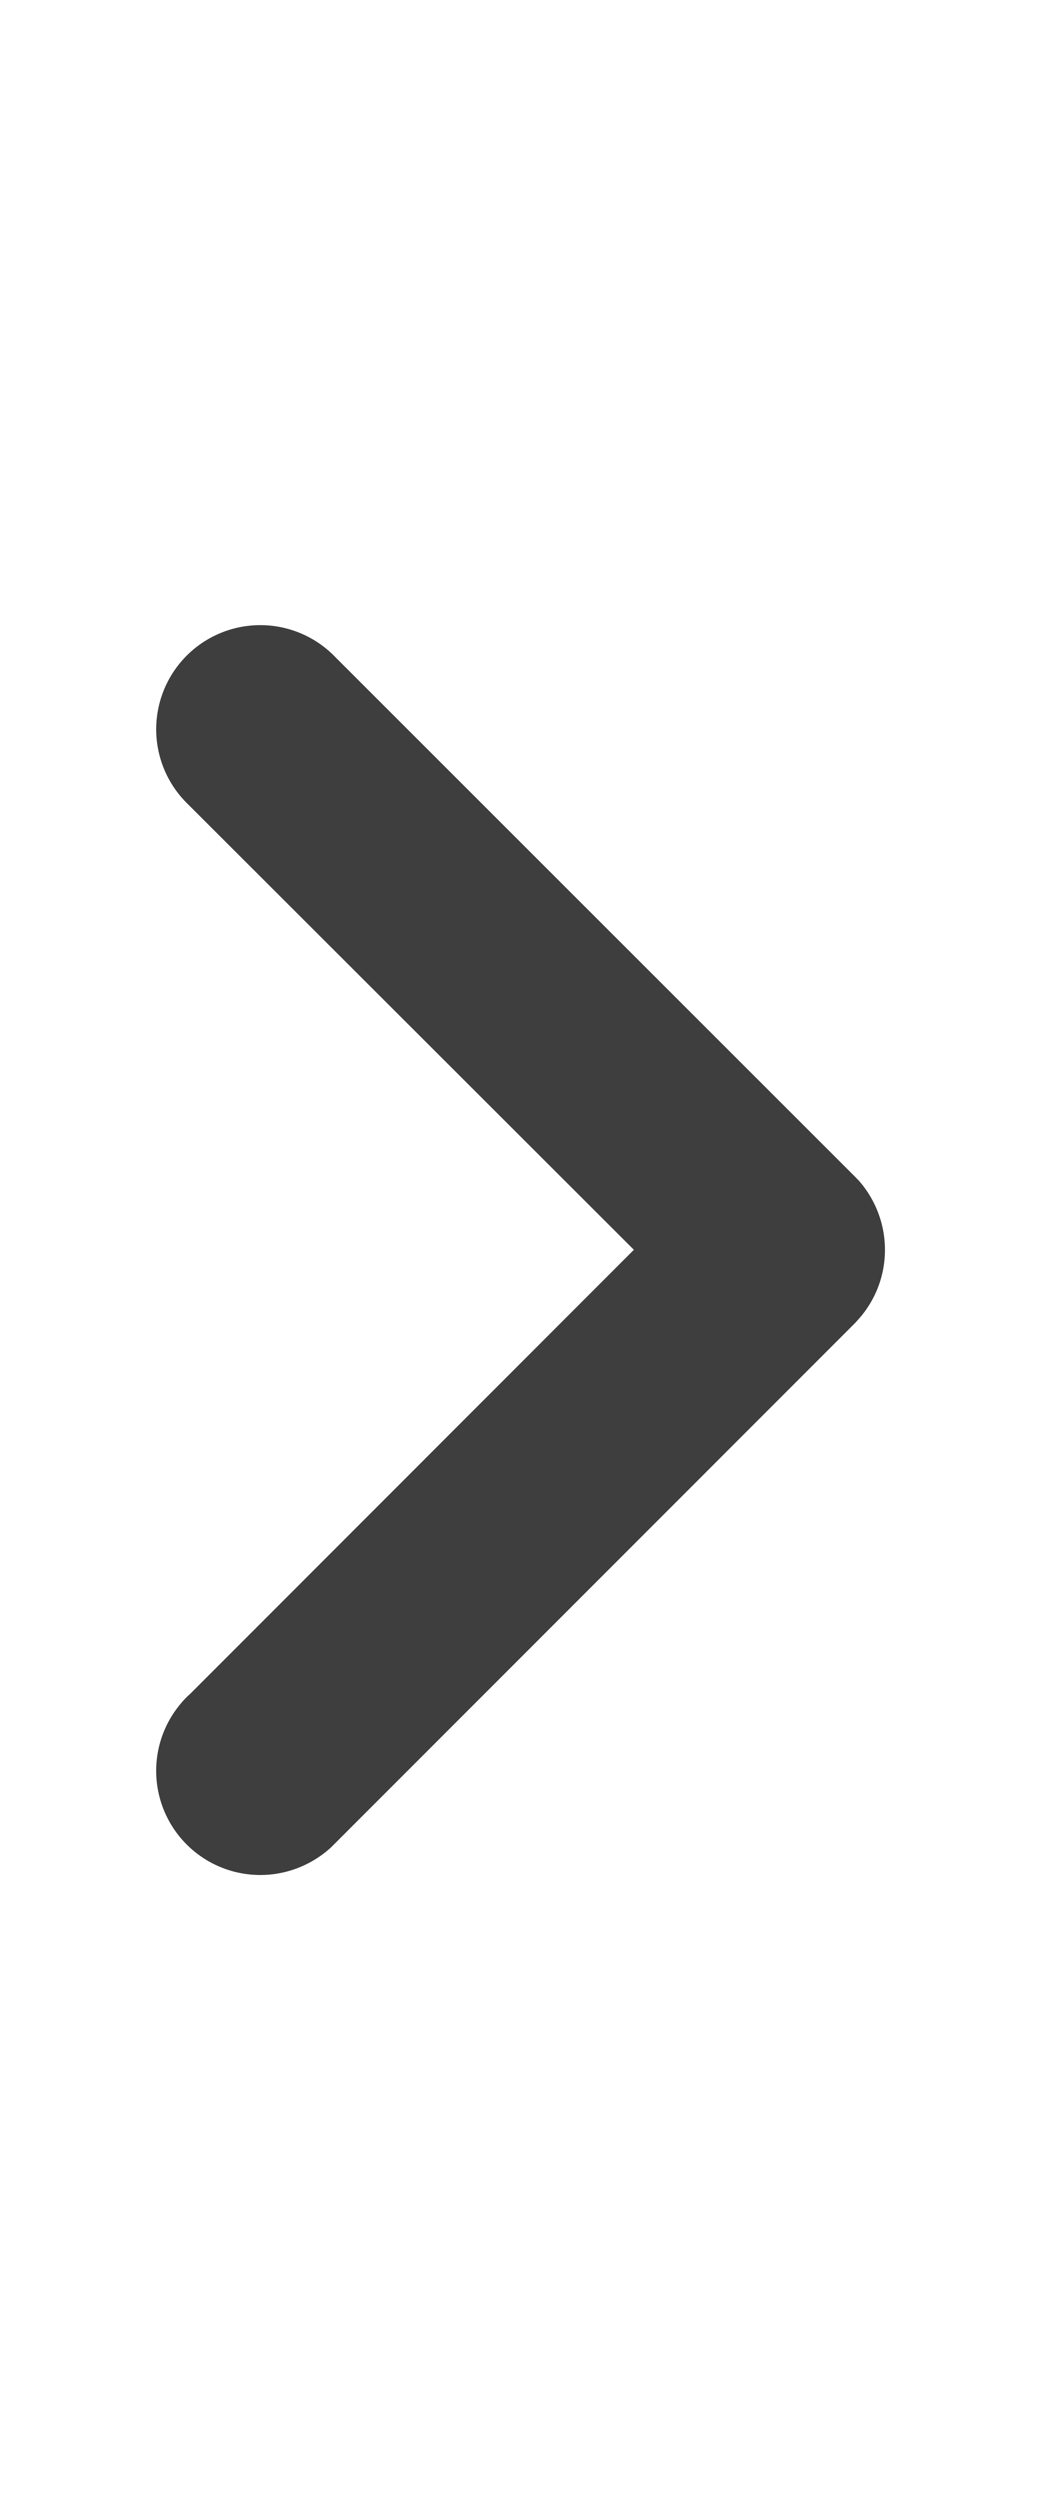 <svg width="10" height="24" viewBox="0 0 10 24" xmlns="http://www.w3.org/2000/svg">
    <path d="M2.5 18a1 1 0 0 1-.751-1.66l.01-.012c.022-.024.045-.047.069-.068l4.261-4.262-4.288-4.282A1 1 0 1 1 3.223 6.31L8.2 11.283l.017.017.035.036c.155.178.249.41.249.663a.996.996 0 0 1-.269.682l-.015.017a1.007 1.007 0 0 1-.017.017l-5.02 5.02C2.999 17.9 2.76 18 2.5 18z" fill="#3E3E3E" fill-rule="evenodd"/>
</svg>
